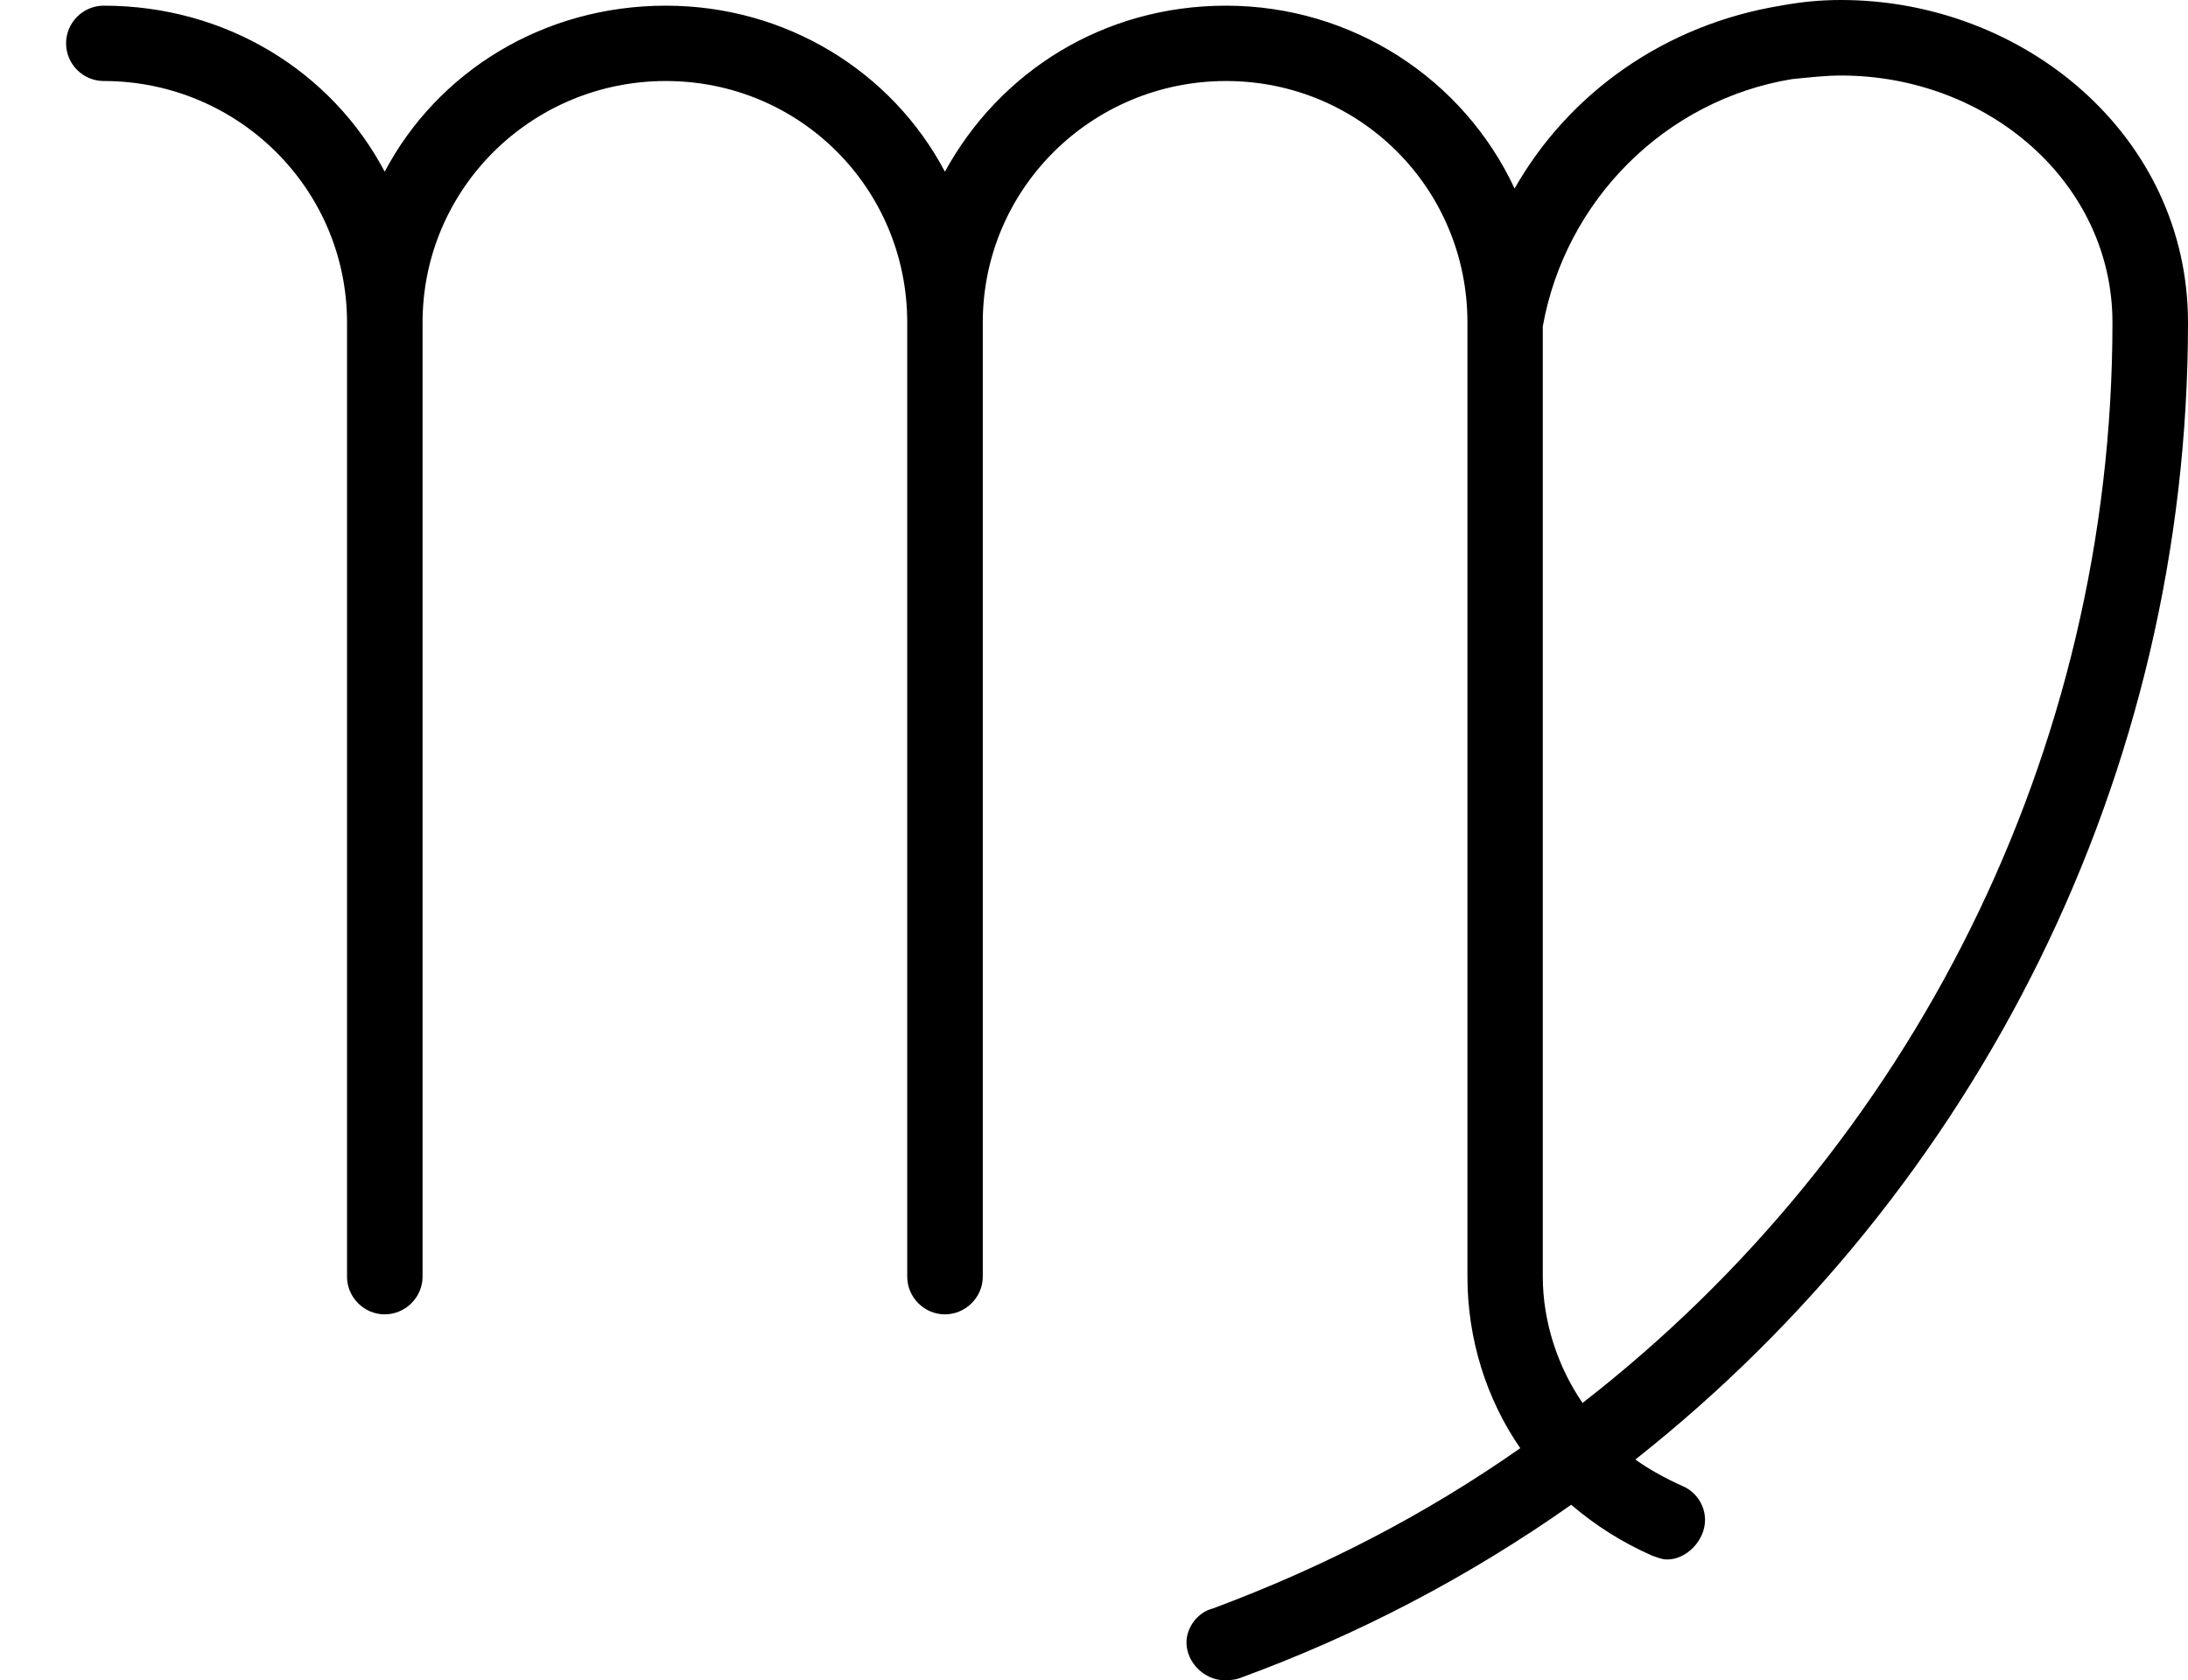 <?xml version='1.0' encoding='UTF-8'?>
<!-- This file was generated by dvisvgm 2.9.1 -->
<svg version='1.1' xmlns='http://www.w3.org/2000/svg' xmlns:xlink='http://www.w3.org/1999/xlink' viewBox='76.712 55.821 11.557 8.877'>
<defs>
<path id='g0-96' d='M8.03 .707C7.532 1.056 6.994 1.335 6.406 1.554C6.326 1.574 6.267 1.654 6.267 1.733C6.267 1.843 6.366 1.933 6.466 1.933C6.486 1.933 6.516 1.933 6.545 1.923C7.173 1.694 7.761 1.385 8.299 1.006C8.428 1.116 8.568 1.205 8.727 1.275C8.757 1.285 8.777 1.295 8.807 1.295C8.907 1.295 9.006 1.196 9.006 1.086C9.006 1.006 8.956 .936 8.887 .907C8.797 .867 8.707 .817 8.638 .767C10.441-.658 11.557-2.849 11.557-5.24C11.557-6.227 10.69-6.944 9.724-6.944C9.614-6.944 9.514-6.934 9.405-6.914C8.797-6.814 8.289-6.456 8-5.948C7.731-6.526 7.143-6.914 6.476-6.914C5.828-6.914 5.28-6.565 4.991-6.037C4.712-6.565 4.154-6.914 3.517-6.914C2.869-6.914 2.311-6.565 2.032-6.037C1.753-6.565 1.196-6.914 .548-6.914C.438-6.914 .349-6.824 .349-6.715S.438-6.516 .548-6.516C1.255-6.516 1.833-5.948 1.833-5.24V-.199C1.833-.09 1.923 0 2.032 0S2.232-.09 2.232-.199V-5.24C2.232-5.948 2.809-6.516 3.517-6.516S4.792-5.948 4.792-5.24V-.199C4.792-.09 4.882 0 4.991 0S5.191-.09 5.191-.199V-5.24C5.191-5.948 5.768-6.516 6.476-6.516S7.751-5.948 7.751-5.24V-.199C7.751 .13 7.851 .448 8.03 .707ZM8.359 .468C8.229 .279 8.149 .04 8.149-.199V-5.22C8.269-5.888 8.797-6.416 9.465-6.526C9.554-6.535 9.644-6.545 9.724-6.545C10.501-6.545 11.158-5.978 11.158-5.24C11.158-2.969 10.092-.877 8.359 .468Z'/>
</defs>
<g id="Guides">
  <g id="H-reference" style="fill:#27AAE1;stroke:none;" transform="matrix(1 0 0 1 339 696)">
   <path d="M 54.932 0 L 57.666 0 L 30.566 -70.459 L 28.076 -70.459 L 0.977 0 L 3.662 0 L 12.94 -24.463 L 45.703 -24.463 Z M 29.199 -67.09 L 29.443 -67.09 L 44.824 -26.709 L 13.818 -26.709 Z"/>
  </g>
  <line id="Baseline-S" style="fill:none;stroke:#27AAE1;opacity:1;stroke-width:0.577;" x1="263" x2="3036" y1="696" y2="696"/>
  <line id="Capline-S" style="fill:none;stroke:#27AAE1;opacity:1;stroke-width:0.577;" x1="263" x2="3036" y1="625.541" y2="625.541"/>
  <g id="H-reference" style="fill:#27AAE1;stroke:none;" transform="matrix(1 0 0 1 339 1126)">
   <path d="M 54.932 0 L 57.666 0 L 30.566 -70.459 L 28.076 -70.459 L 0.977 0 L 3.662 0 L 12.94 -24.463 L 45.703 -24.463 Z M 29.199 -67.09 L 29.443 -67.09 L 44.824 -26.709 L 13.818 -26.709 Z"/>
  </g>
  <line id="Baseline-M" style="fill:none;stroke:#27AAE1;opacity:1;stroke-width:0.577;" x1="263" x2="3036" y1="1126" y2="1126"/>
  <line id="Capline-M" style="fill:none;stroke:#27AAE1;opacity:1;stroke-width:0.577;" x1="263" x2="3036" y1="1055.54" y2="1055.54"/>
  <g id="H-reference" style="fill:#27AAE1;stroke:none;" transform="matrix(1 0 0 1 339 1556)">
   <path d="M 54.932 0 L 57.666 0 L 30.566 -70.459 L 28.076 -70.459 L 0.977 0 L 3.662 0 L 12.94 -24.463 L 45.703 -24.463 Z M 29.199 -67.09 L 29.443 -67.09 L 44.824 -26.709 L 13.818 -26.709 Z"/>
  </g>
  <line id="Baseline-L" style="fill:none;stroke:#27AAE1;opacity:1;stroke-width:0.577;" x1="263" x2="3036" y1="1556" y2="1556"/>
  <line id="Capline-L" style="fill:none;stroke:#27AAE1;opacity:1;stroke-width:0.577;" x1="263" x2="3036" y1="1485.54" y2="1485.54"/>
  <rect height="119.336" id="left-margin" style="fill:#00AEEF;stroke:none;opacity:0.4;" width="12.451" x="1394.06" y="1030.79"/>
  <rect height="119.336" id="right-margin" style="fill:#00AEEF;stroke:none;opacity:0.4;" width="12.451" x="1493.18" y="1030.79"/>
</g>
<g id='Regular-M'>
<use x='76.712' y='62.765' xlink:href='#g0-96'/>
</g>
</svg>
